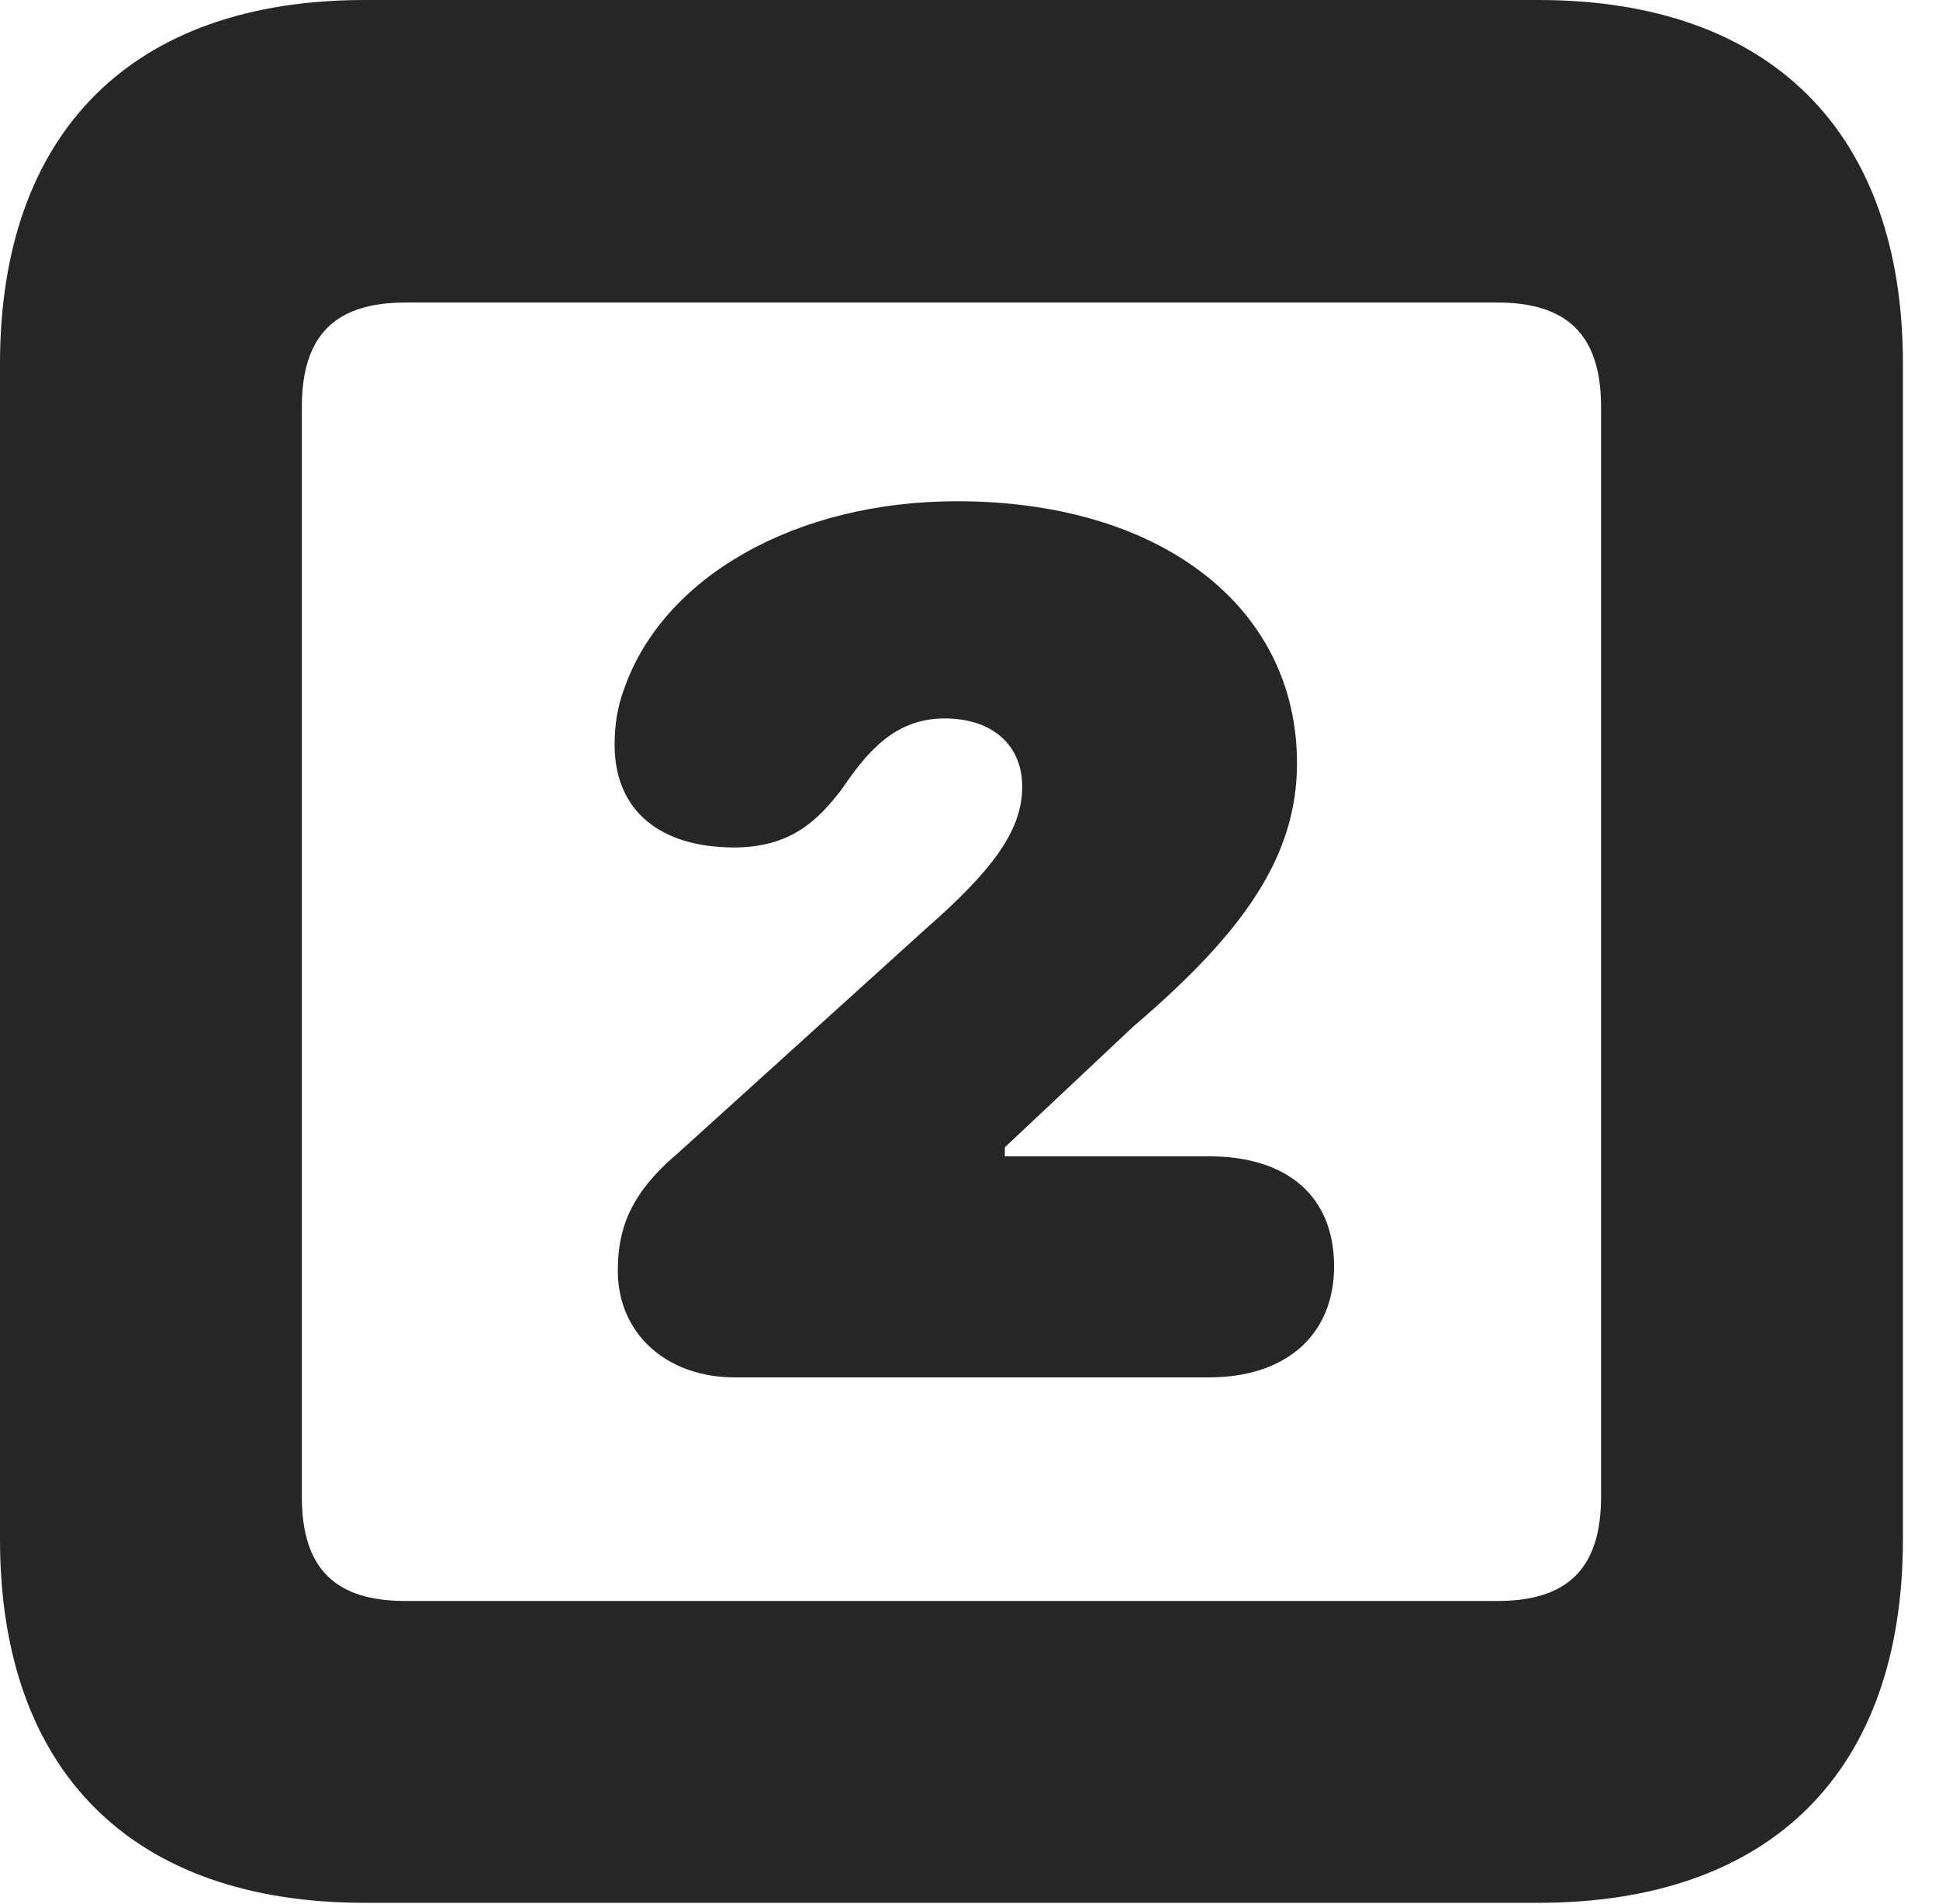 <?xml version="1.0" encoding="UTF-8"?>
<!--Generator: Apple Native CoreSVG 326-->
<!DOCTYPE svg PUBLIC "-//W3C//DTD SVG 1.1//EN" "http://www.w3.org/Graphics/SVG/1.1/DTD/svg11.dtd">
<svg version="1.1" xmlns="http://www.w3.org/2000/svg" xmlns:xlink="http://www.w3.org/1999/xlink"
       viewBox="0 0 19.399 19.053">
       <g>
              <rect height="19.053" opacity="0" width="19.399" x="0" y="0" />
              <path d="M3.648 19.038L15.39 19.038C17.716 19.038 19.038 17.726 19.038 15.401L19.038 3.639C19.038 1.322 17.716 0 15.39 0L3.648 0C1.324 0 0 1.322 0 3.639L0 15.401C0 17.726 1.324 19.038 3.648 19.038ZM4.056 16.018C3.37 16.018 3.02 15.71 3.02 14.977L3.02 4.07C3.02 3.338 3.37 3.027 4.056 3.027L14.982 3.027C15.665 3.027 16.018 3.338 16.018 4.07L16.018 14.977C16.018 15.71 15.665 16.018 14.982 16.018Z"
                     fill="currentColor" fill-opacity="0.85" />
              <path d="M7.352 13.781L12.095 13.781C12.864 13.781 13.347 13.358 13.347 12.669C13.347 11.975 12.886 11.569 12.095 11.569L10.053 11.569L10.053 11.479L11.34 10.269C12.453 9.319 12.976 8.562 12.976 7.635C12.976 6.068 11.606 5.015 9.576 5.015C7.958 5.015 6.632 5.773 6.243 6.896C6.174 7.08 6.149 7.264 6.149 7.451C6.149 8.13 6.627 8.479 7.344 8.479C7.919 8.479 8.19 8.197 8.418 7.901C8.657 7.552 8.935 7.188 9.45 7.188C9.93 7.188 10.227 7.456 10.227 7.871C10.227 8.316 9.92 8.717 9.254 9.3L6.773 11.546C6.291 11.955 6.181 12.315 6.181 12.714C6.181 13.343 6.668 13.781 7.352 13.781Z"
                     fill="currentColor" fill-opacity="0.85" />
       </g>
</svg>